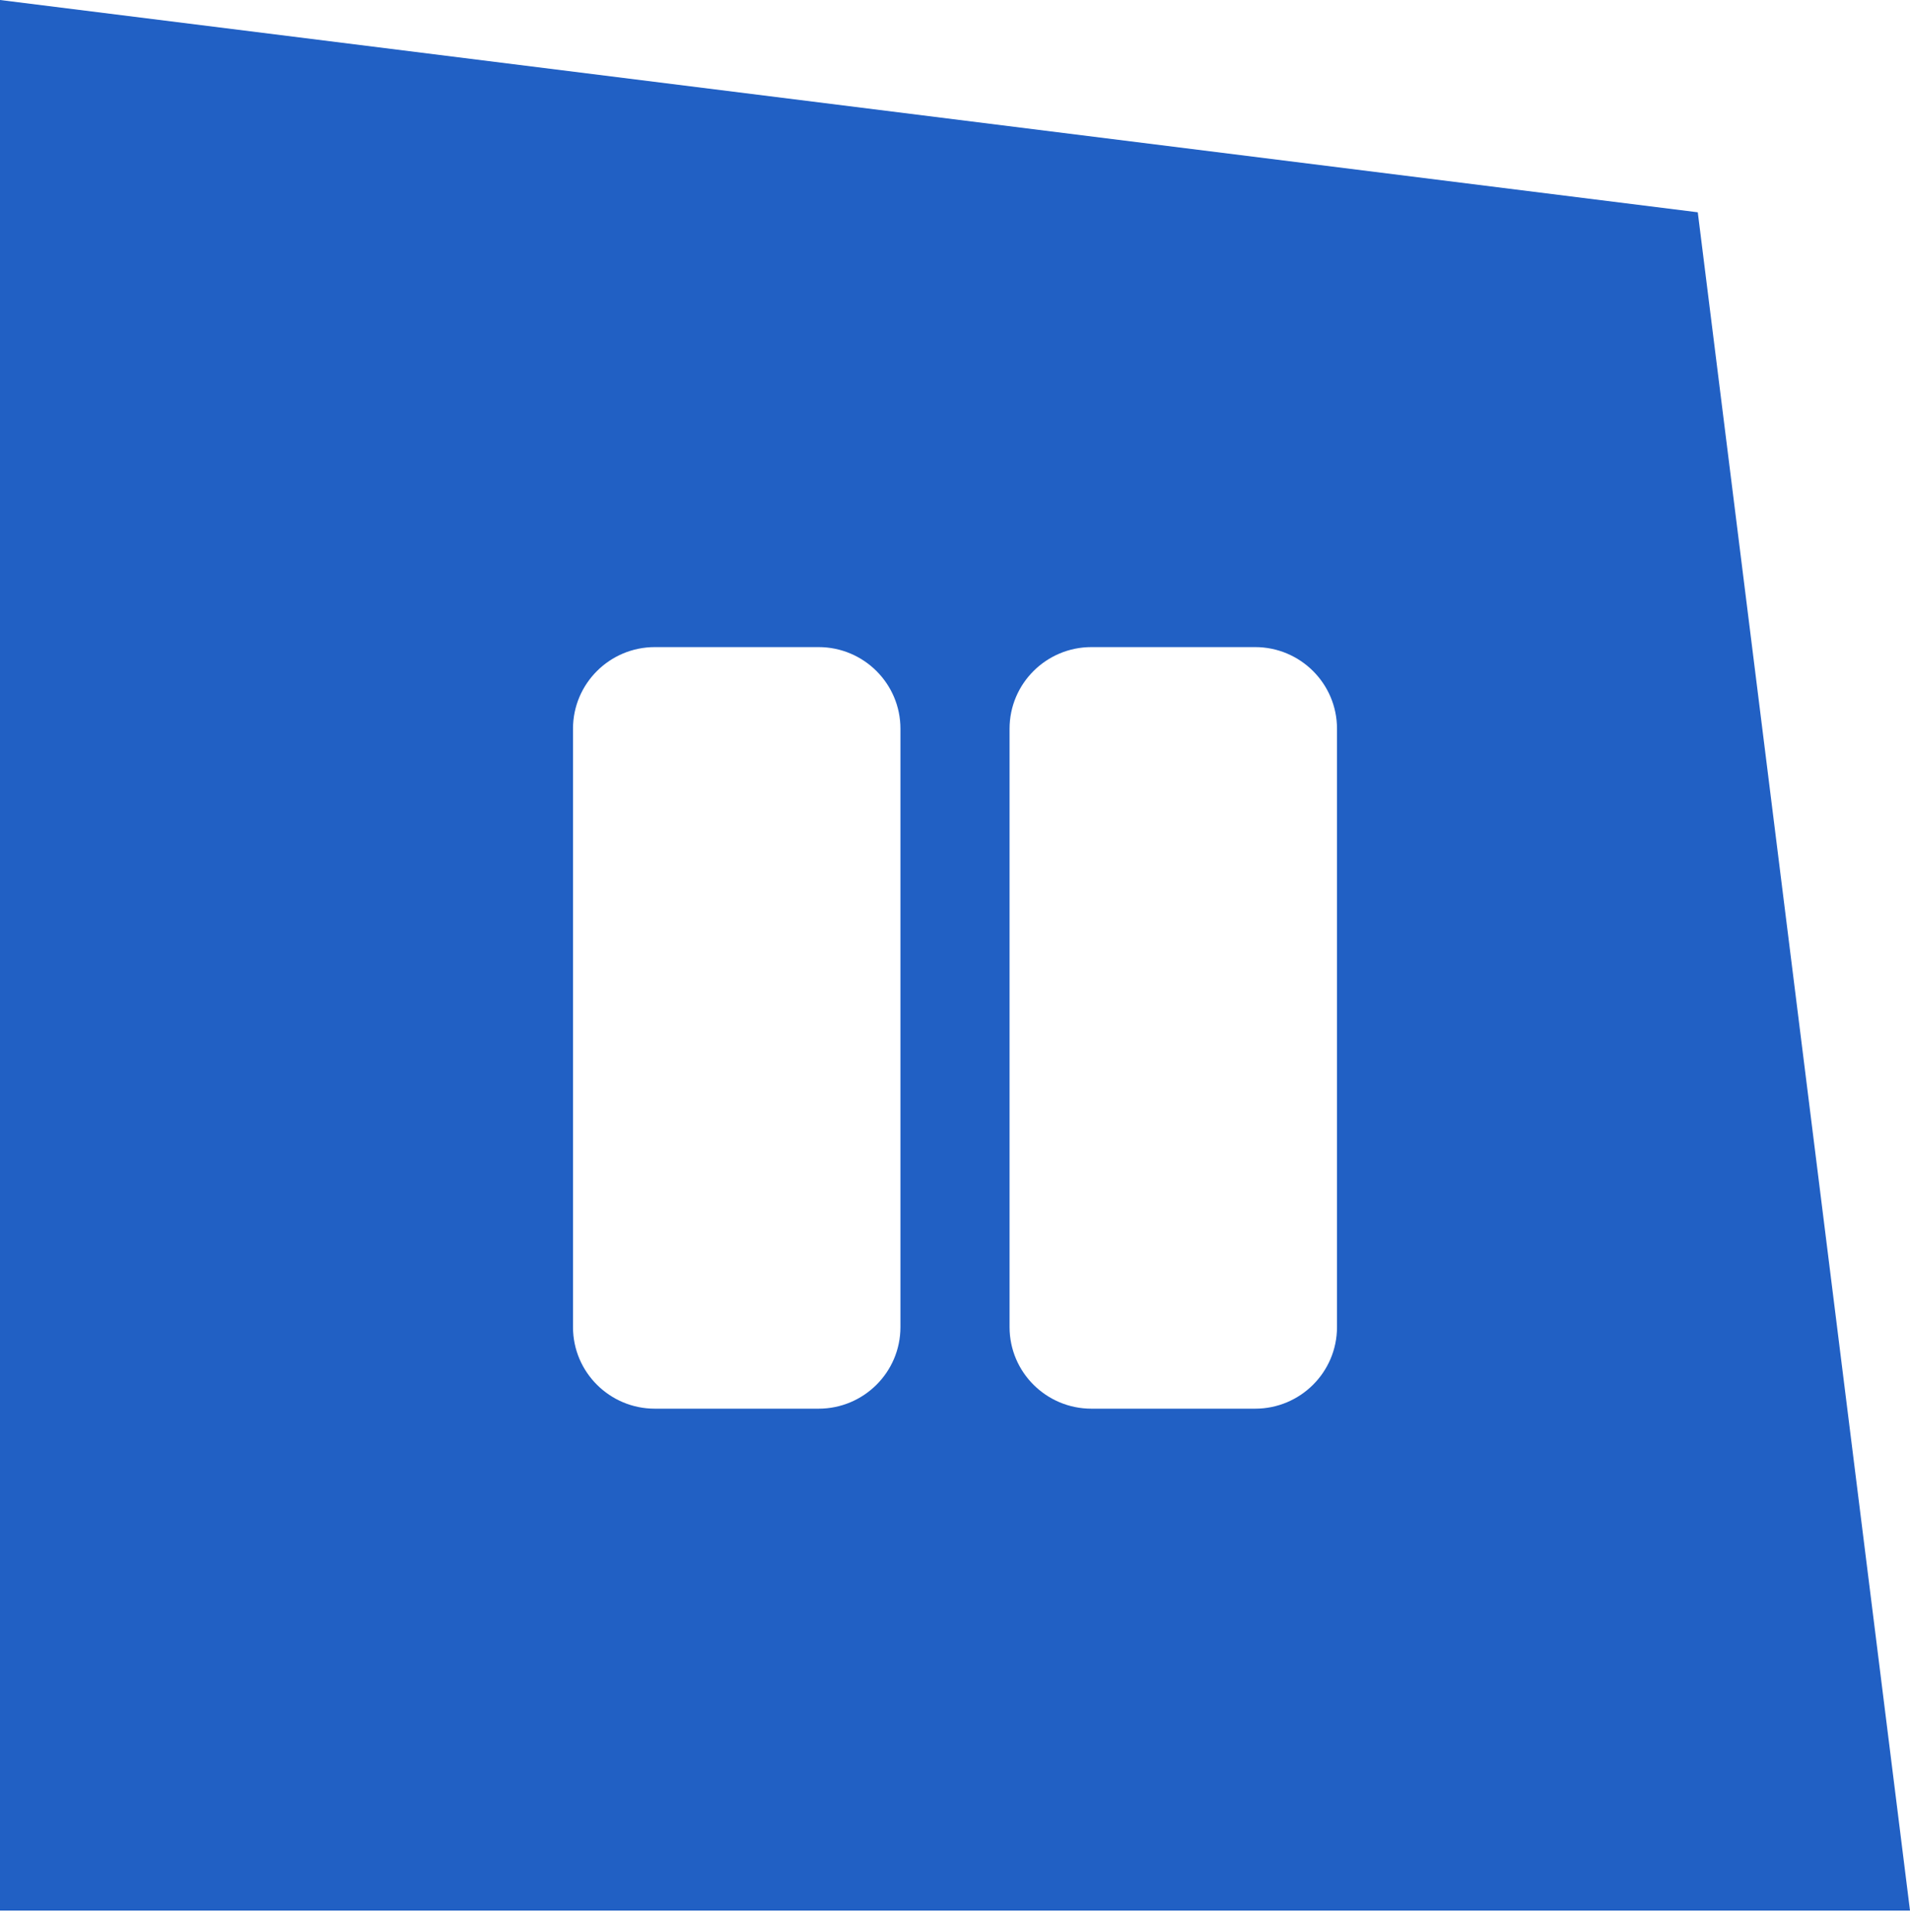 <svg width="90" height="91" viewBox="0 0 90 91" fill="none" xmlns="http://www.w3.org/2000/svg">
<path d="M0 0L80 10L90 90H0V0Z" fill="#2160C4"/>
<g filter="url(#filter0_d_2_149)">
<path d="M38.571 62.357H30.857C28.728 62.357 27 60.636 27 58.514V30.326C27 28.204 28.728 26.482 30.857 26.482H38.571C40.701 26.482 42.429 28.204 42.429 30.326V58.514C42.429 60.636 40.701 62.357 38.571 62.357ZM63 58.514V30.326C63 28.204 61.272 26.482 59.143 26.482H51.429C49.299 26.482 47.571 28.204 47.571 30.326V58.514C47.571 60.636 49.299 62.357 51.429 62.357H59.143C61.272 62.357 63 60.636 63 58.514Z" fill="white"/>
</g>
<defs>
<filter id="filter0_d_2_149" x="3" y="6.482" width="84" height="83.875" filterUnits="userSpaceOnUse" color-interpolation-filters="sRGB">
<feFlood flood-opacity="0" result="BackgroundImageFix"/>
<feColorMatrix in="SourceAlpha" type="matrix" values="0 0 0 0 0 0 0 0 0 0 0 0 0 0 0 0 0 0 127 0" result="hardAlpha"/>
<feOffset dy="4"/>
<feGaussianBlur stdDeviation="12"/>
<feComposite in2="hardAlpha" operator="out"/>
<feColorMatrix type="matrix" values="0 0 0 0 0 0 0 0 0 0 0 0 0 0 0 0 0 0 0.45 0"/>
<feBlend mode="normal" in2="BackgroundImageFix" result="effect1_dropShadow_2_149"/>
<feBlend mode="normal" in="SourceGraphic" in2="effect1_dropShadow_2_149" result="shape"/>
</filter>
</defs>
</svg>
